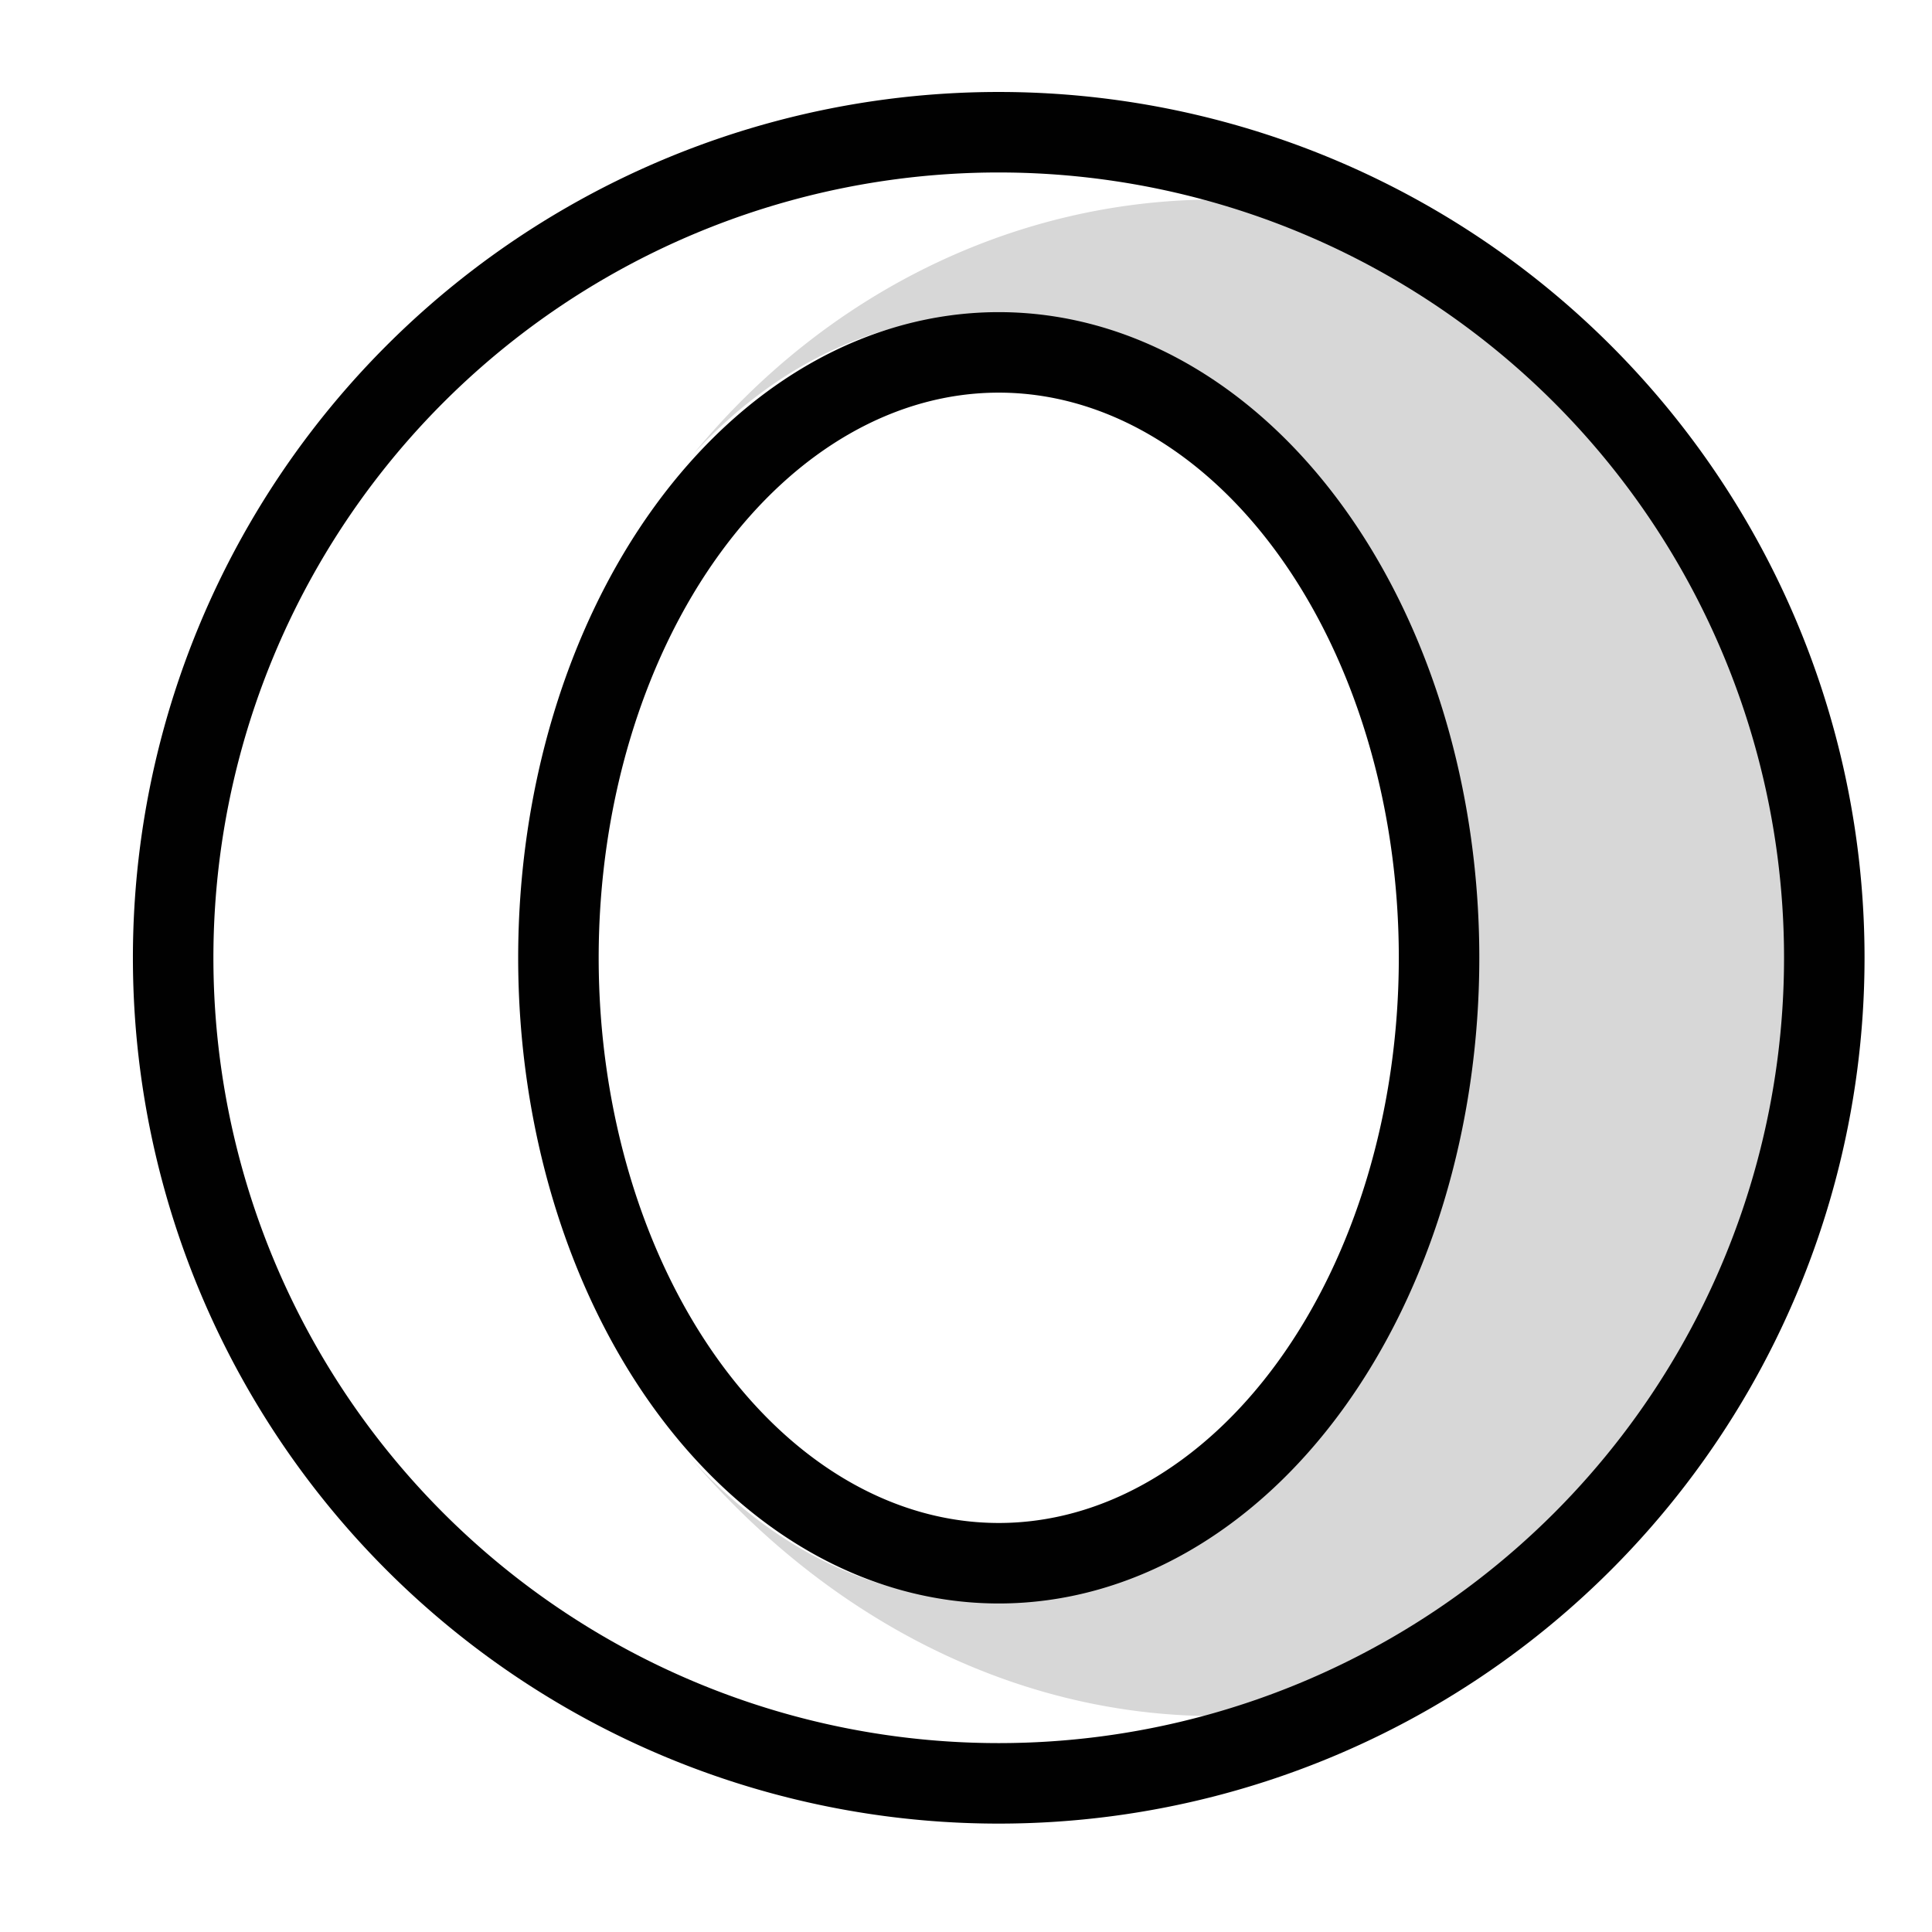 <svg xmlns="http://www.w3.org/2000/svg" xmlns:xlink="http://www.w3.org/1999/xlink" viewBox="0 0 48 48"><defs><linearGradient id="a"><stop offset="0" stop-color="#010101"/><stop offset="1" stop-color="#010101"/></linearGradient><linearGradient xlink:href="#a" id="b" x1="9" y1="24" x2="39" y2="24" gradientUnits="userSpaceOnUse" gradientTransform="translate(-8.004 -9.021) scale(1.367)"/></defs><path d="M30.201 4.957c-4.96.003-9.68 2.308-12.975 6.323 2.045-2.218 4.574-3.424 7.178-3.425 6.403 0 11.594 7.138 11.594 15.942s-5.19 15.944-11.594 15.94c-2.63 0-5.18-1.238-7.232-3.498 3.396 3.975 8.04 6.395 13.029 6.397 2.907.001 5.766-.803 8.316-2.315h.003a21.72 21.72 0 0 0 7.622-16.524 21.72 21.72 0 0 0-7.75-16.61c-2.52-1.46-5.333-2.231-8.191-2.23z" opacity=".157"/><path d="M24.814 3.285A20.511 20.511 0 0 0 4.302 23.797a20.511 20.511 0 0 0 20.512 20.51 20.511 20.511 0 0 0 20.51-20.51 20.511 20.511 0 0 0-20.51-20.512zm0 5.47a10.94 15.042 0 0 1 10.939 15.042 10.94 15.042 0 0 1-10.94 15.041 10.94 15.042 0 0 1-10.939-15.041 10.94 15.042 0 0 1 10.94-15.042z" fill="none" stroke="url(#b)" stroke-width="2"/></svg>